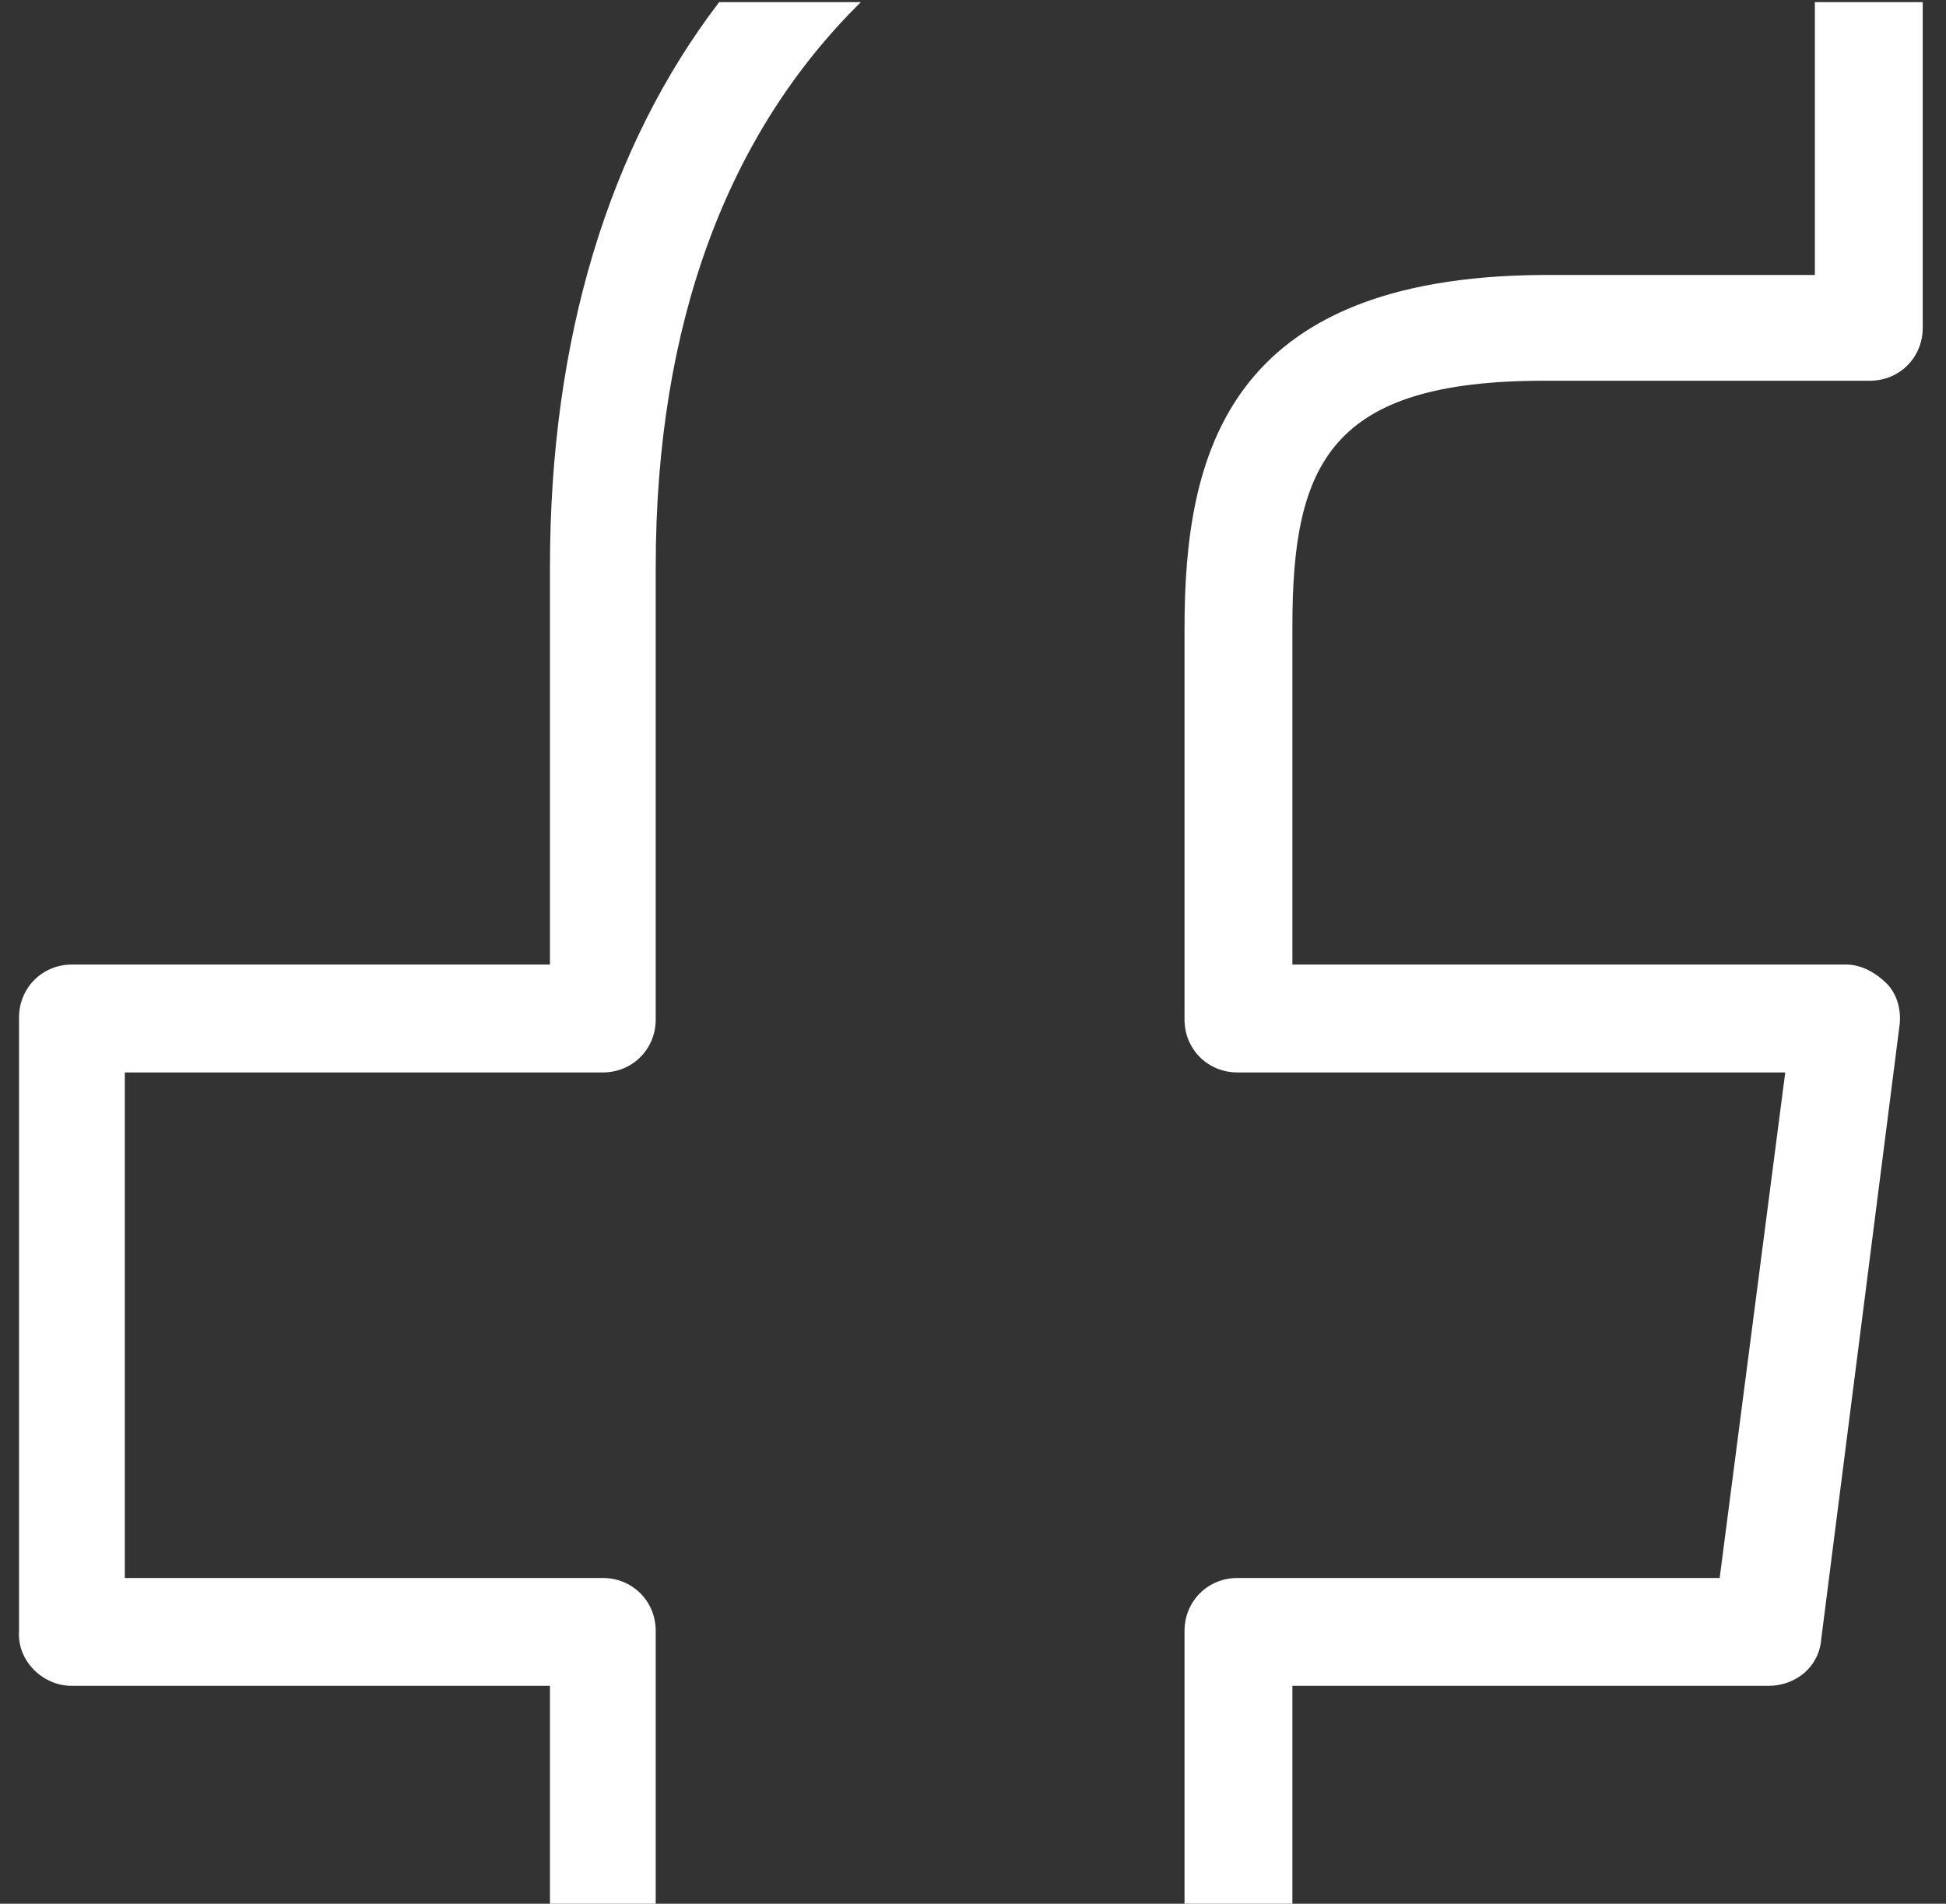 <?xml version="1.0" encoding="utf-8"?>
<!-- Generator: Adobe Illustrator 21.1.0, SVG Export Plug-In . SVG Version: 6.00 Build 0)  -->
<svg version="1.1" id="Layer_1" xmlns="http://www.w3.org/2000/svg" xmlns:xlink="http://www.w3.org/1999/xlink" x="0px" y="0px"
	 viewBox="0 0 92 90" style="enable-background:new 0 0 92 90;" xml:space="preserve">
<rect x="0" y="0" width="92" height="90" fill="#333333" stroke="none"/>
<style type="text/css">
	.st0{fill:#FFFFFF;}
</style>
<g>
	<path class="st0" d="M58.5,74.6c-1.4,0-2.5,1.1-2.5,2.5V90h5.1V79.7h22.5c1.3,0,2.4-0.9,2.5-2.2l3.7-29c0.1-0.7-0.1-1.5-0.6-2
		c-0.5-0.5-1.2-0.9-1.9-0.9H61.1v-16c0-7.7,1.8-11.6,11.9-11.6l15.4,0c1.4,0,2.5-1.1,2.5-2.5V0.1h-5.1V13l-12.9,0
		C58,13.1,56,21.5,56,29.7v18.5c0,1.4,1.1,2.5,2.5,2.5h25.9l-3.1,23.9H58.5z"/>
	<path class="st0" d="M3.4,79.7H26V90H31V77.1c0-1.4-1.1-2.5-2.5-2.5H5.9V50.7h22.6c1.4,0,2.5-1.1,2.5-2.5V26.8
		c0-11.5,3.4-20.5,9.7-26.7H34c-5.2,6.8-8,15.9-8,26.7v18.8H3.4c-1.4,0-2.5,1.1-2.5,2.5v29C0.8,78.5,2,79.7,3.4,79.7z"/>
</g>
</svg>

